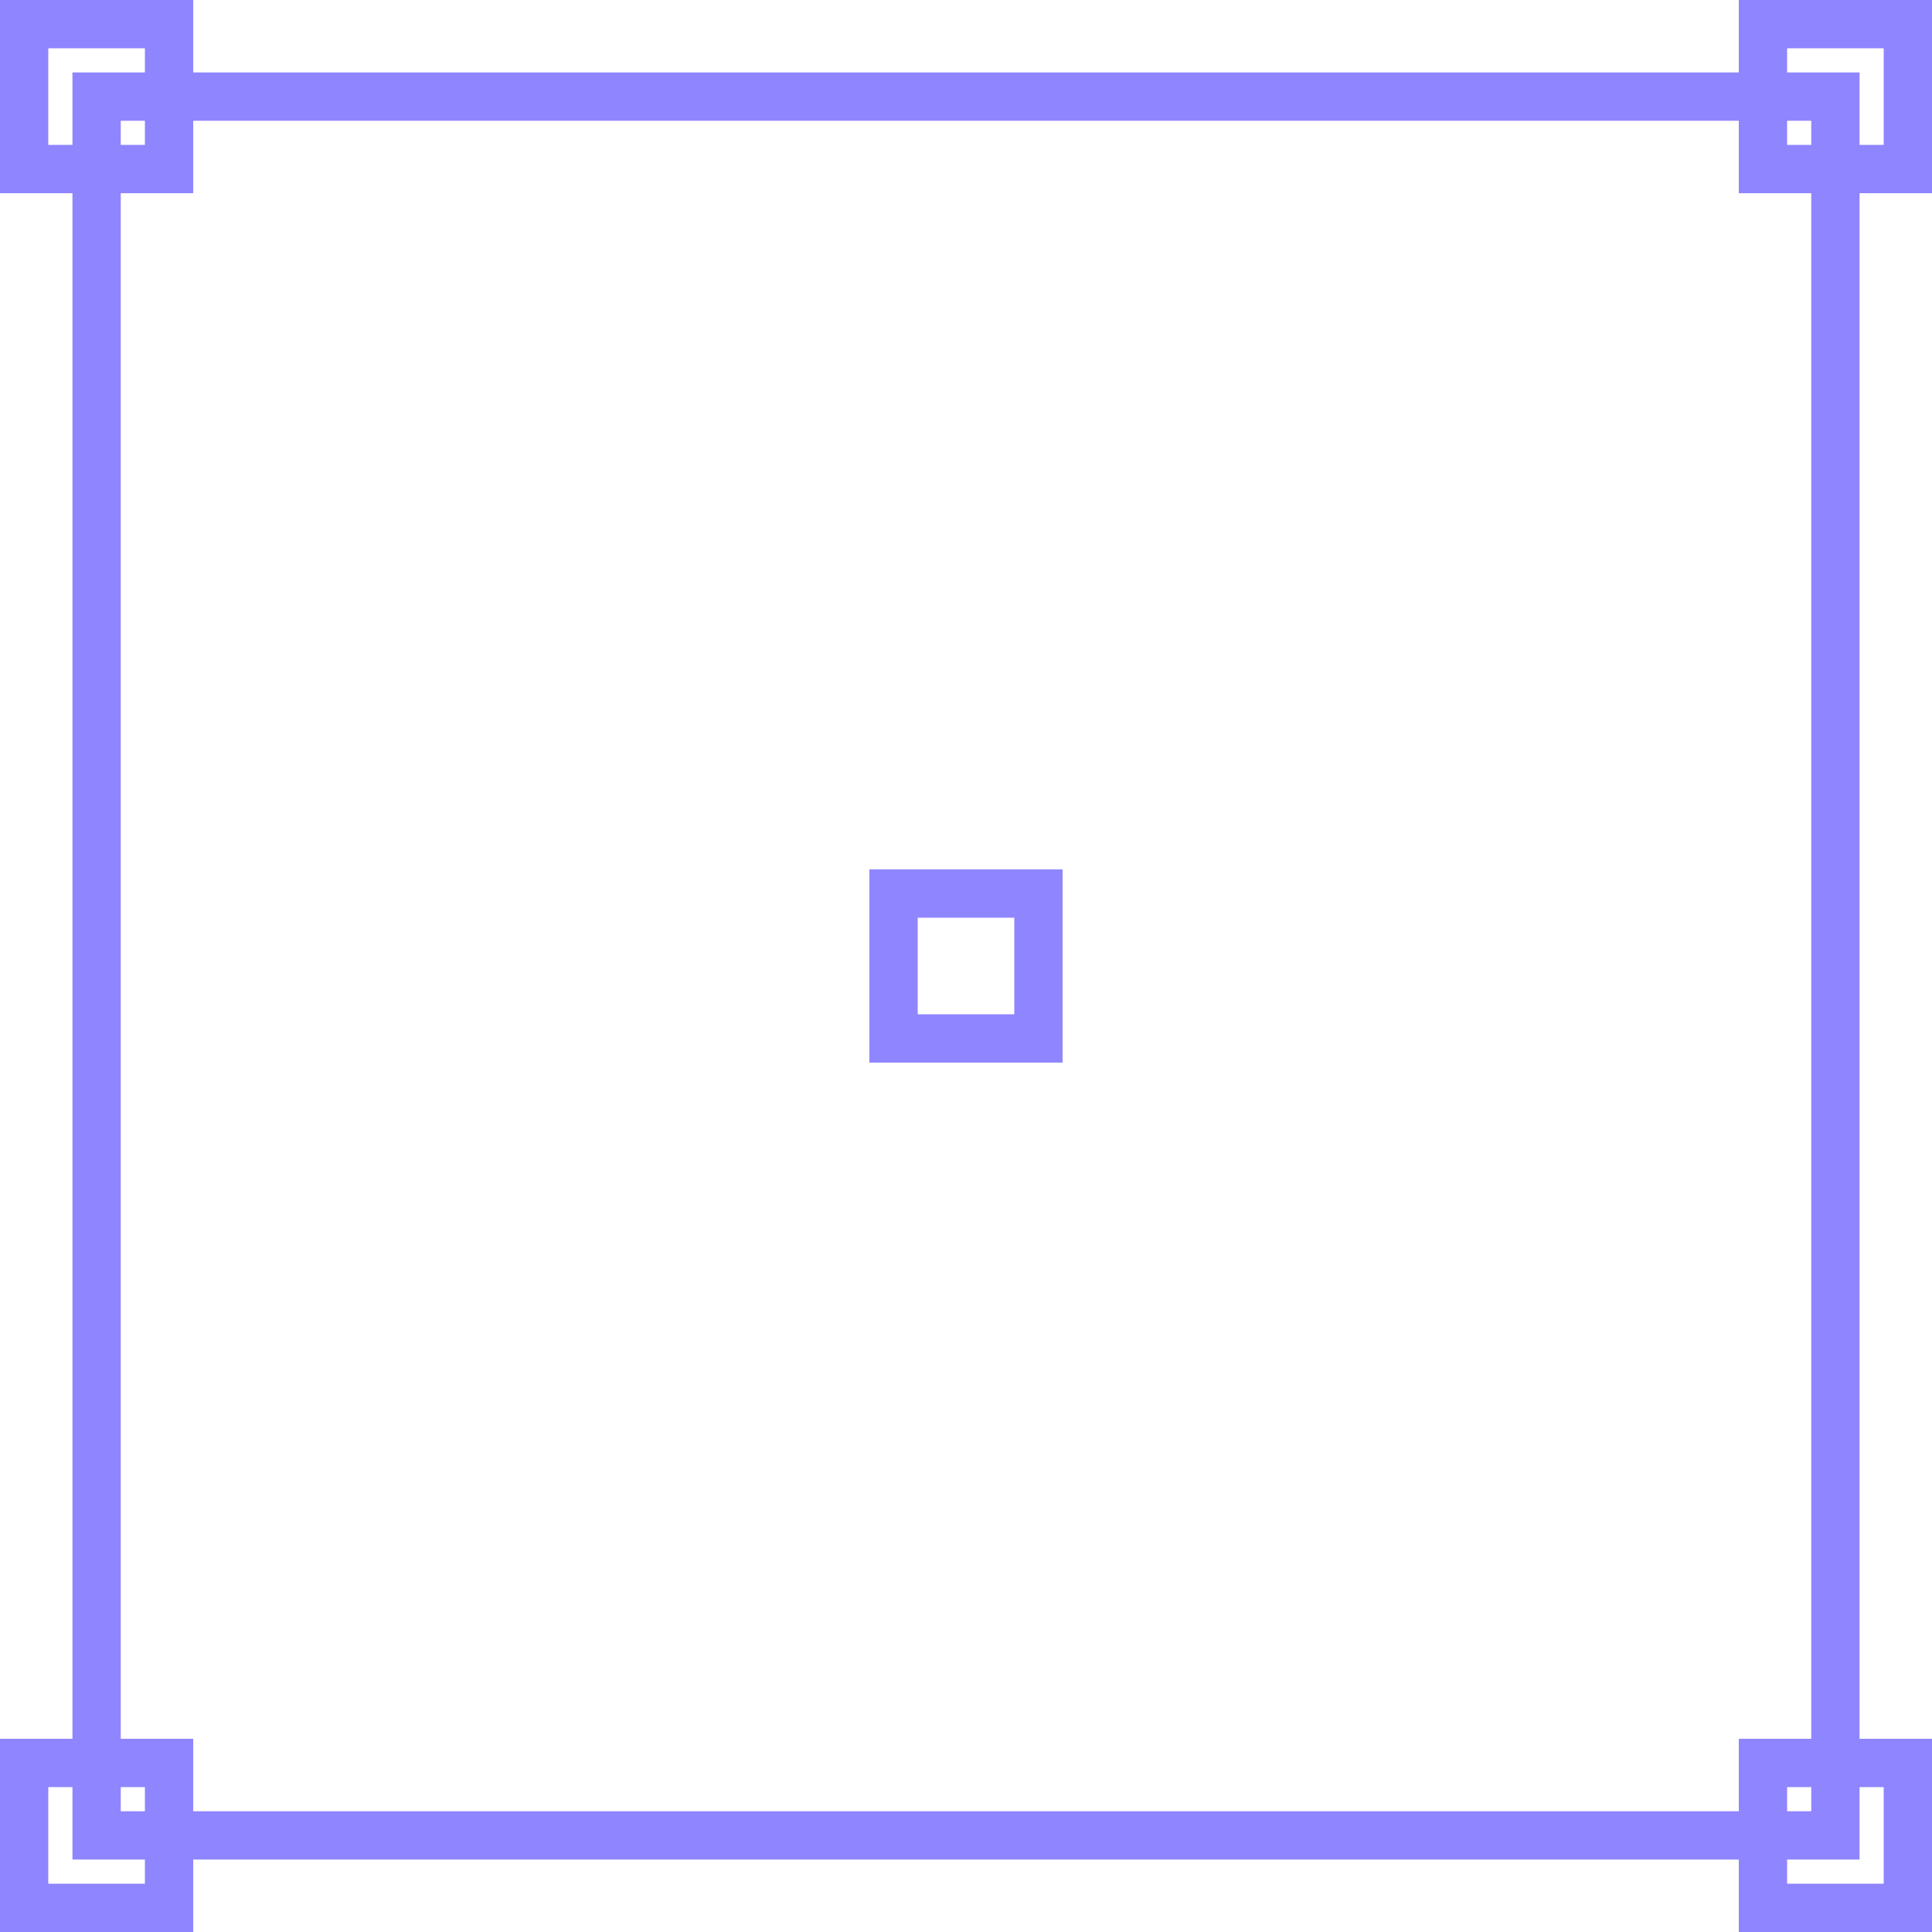 <svg width="80" height="80" viewBox="0 0 80 80" fill="none" xmlns="http://www.w3.org/2000/svg">
<rect x="4" y="4" width="72" height="72" stroke="#8F85FF" stroke-width="2"/>
<rect x="1" y="1" width="6" height="6" stroke="#8F85FF" stroke-width="2"/>
<rect x="37" y="37" width="6" height="6" stroke="#8F85FF" stroke-width="2"/>
<rect x="73" y="1" width="6" height="6" stroke="#8F85FF" stroke-width="2"/>
<rect x="1" y="73" width="6" height="6" stroke="#8F85FF" stroke-width="2"/>
<rect x="73" y="73" width="6" height="6" stroke="#8F85FF" stroke-width="2"/>
</svg>
